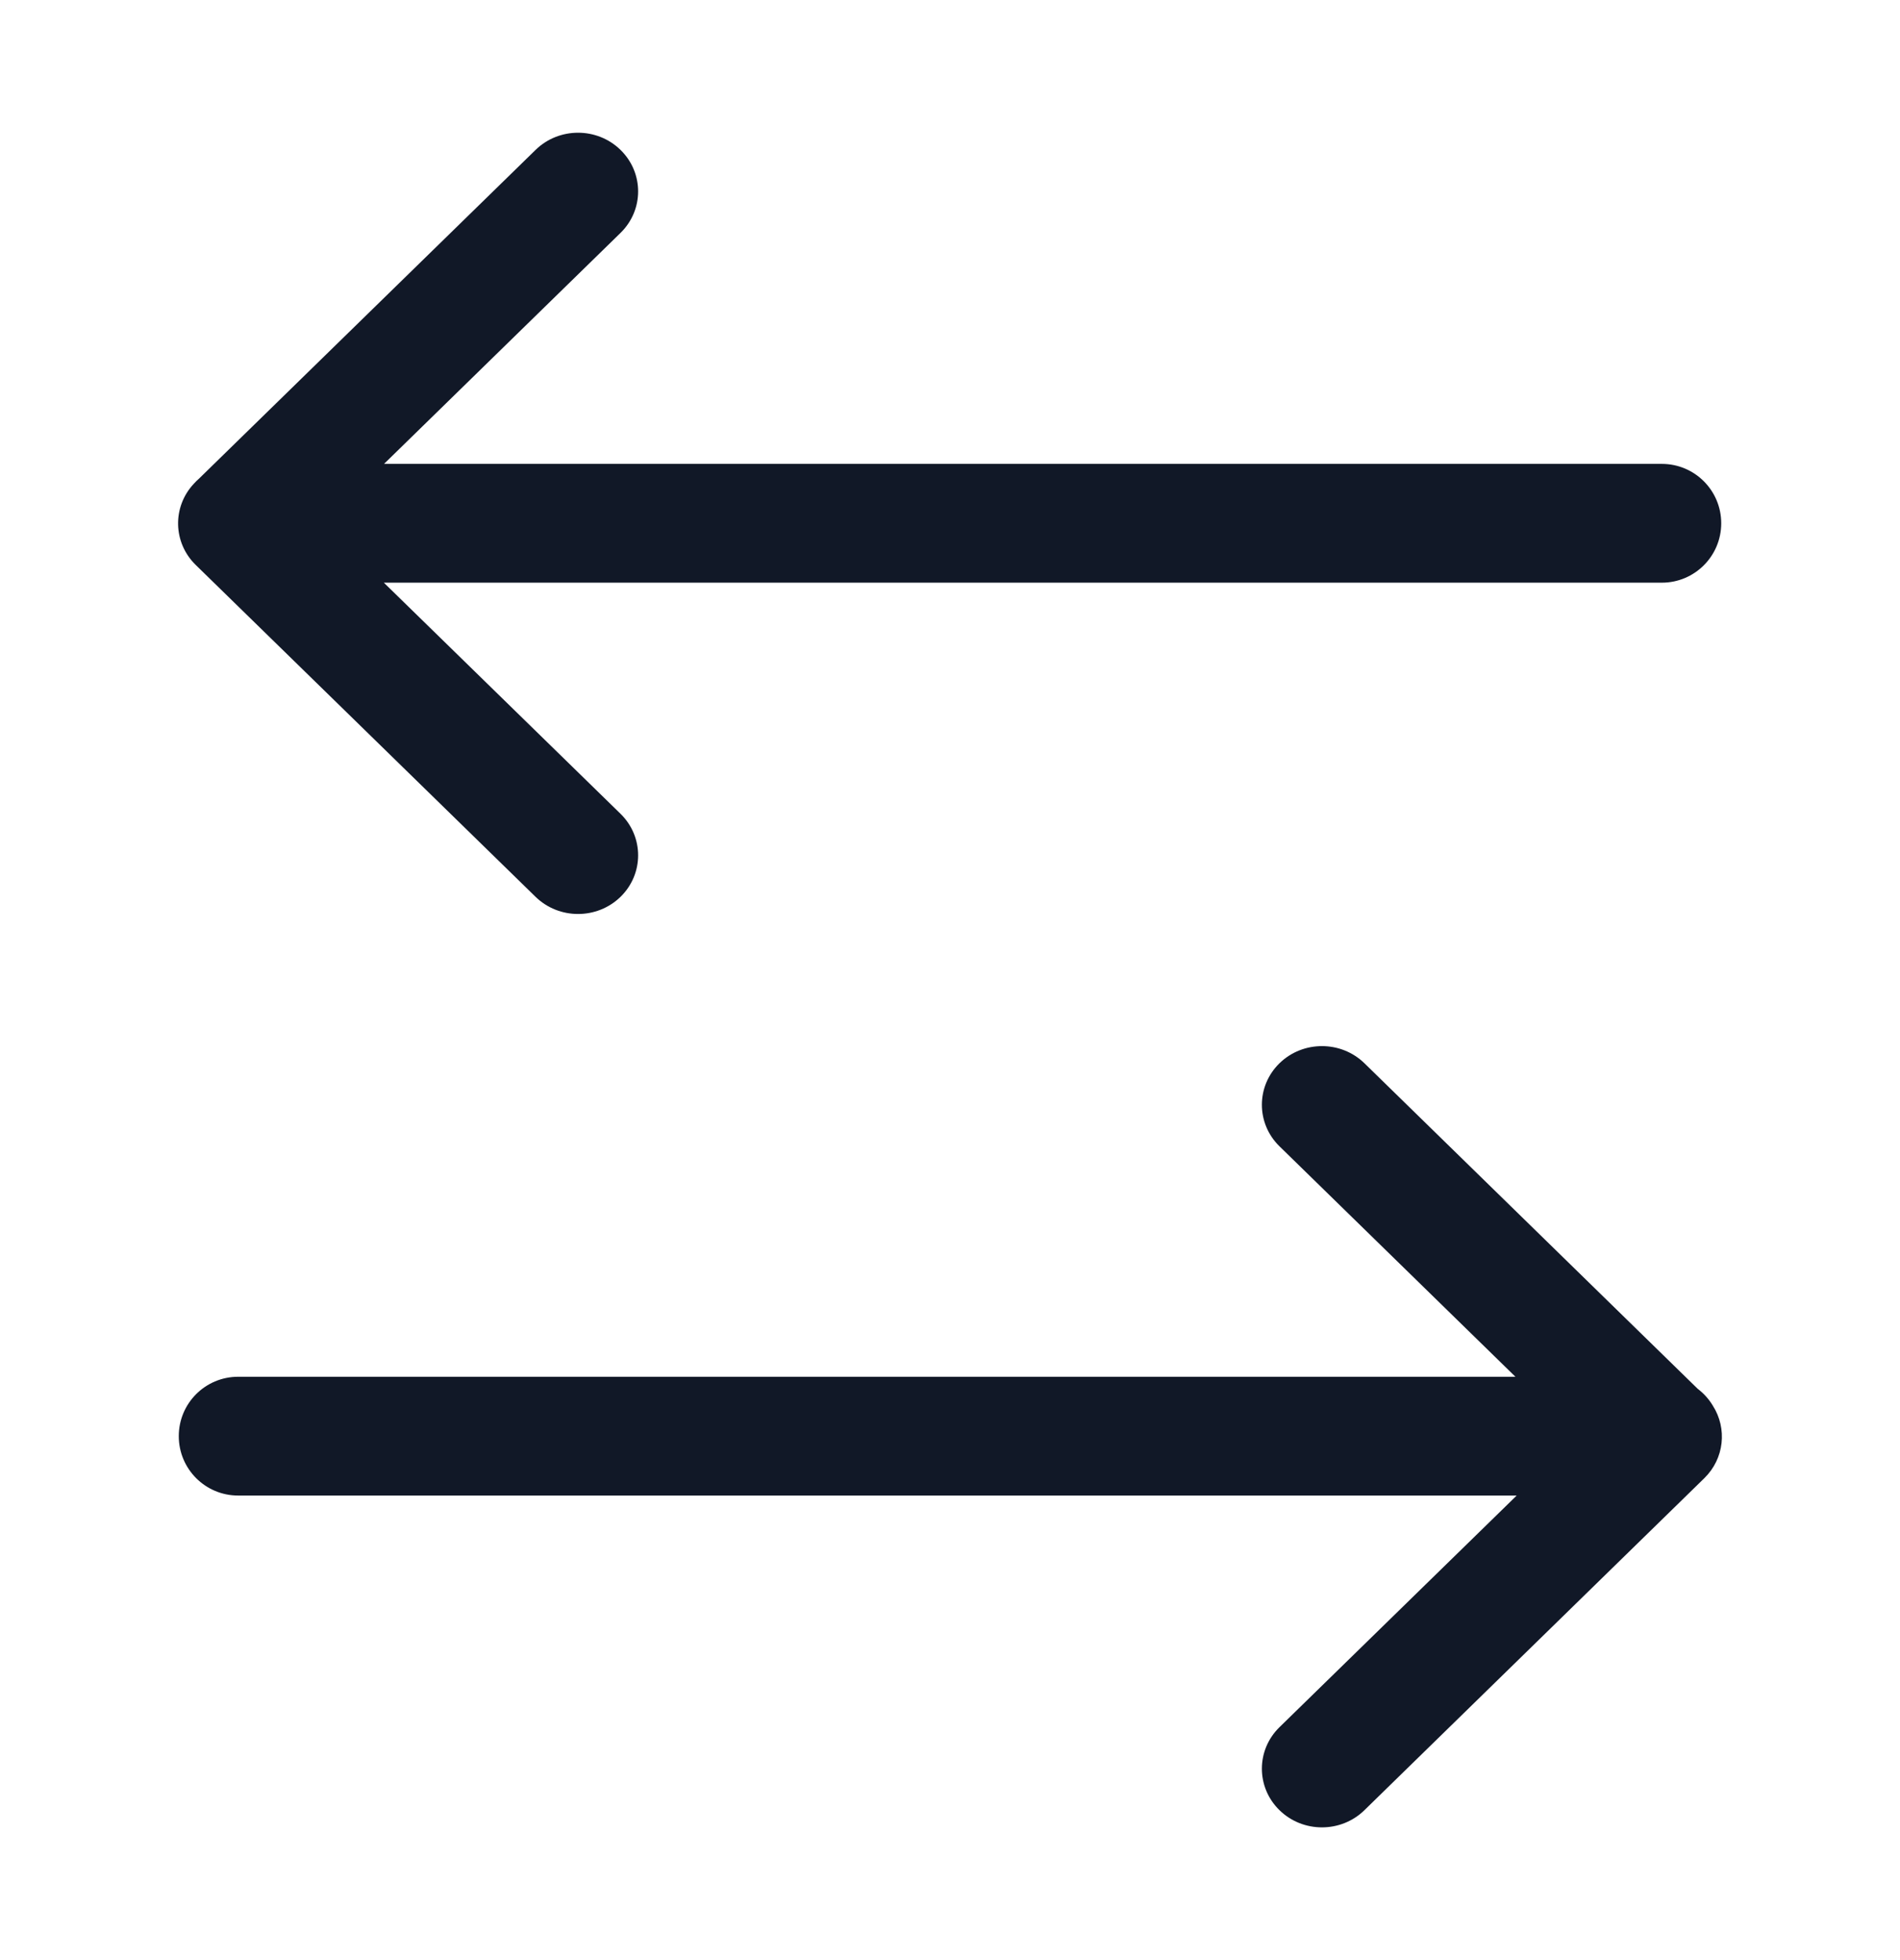 <svg width="32" height="33" viewBox="0 0 32 33" fill="none" xmlns="http://www.w3.org/2000/svg">
<path fill-rule="evenodd" clip-rule="evenodd" d="M10.451 2.524C10.846 2.91 10.846 3.535 10.451 3.921L6.468 7.81H27.989C28.541 7.81 28.989 8.257 28.989 8.81C28.989 9.362 28.541 9.81 27.989 9.81H6.465L10.451 13.701C10.846 14.087 10.846 14.713 10.451 15.099C10.056 15.484 9.415 15.484 9.02 15.099L3.295 9.51C2.913 9.136 2.901 8.537 3.26 8.149C3.289 8.116 3.321 8.085 3.354 8.056L9.02 2.524C9.415 2.138 10.056 2.138 10.451 2.524ZM4.011 23.179C3.458 23.179 3.011 23.626 3.011 24.179C3.011 24.731 3.458 25.179 4.011 25.179H25.544L21.549 29.079C21.154 29.465 21.154 30.09 21.549 30.476C21.944 30.862 22.585 30.862 22.98 30.476L28.704 24.887C29.043 24.556 29.091 24.049 28.849 23.668C28.783 23.557 28.696 23.46 28.593 23.382L22.98 17.901C22.585 17.516 21.944 17.516 21.549 17.901C21.154 18.287 21.154 18.913 21.549 19.299L25.523 23.179H4.011Z" fill="#111827"/>
</svg>
